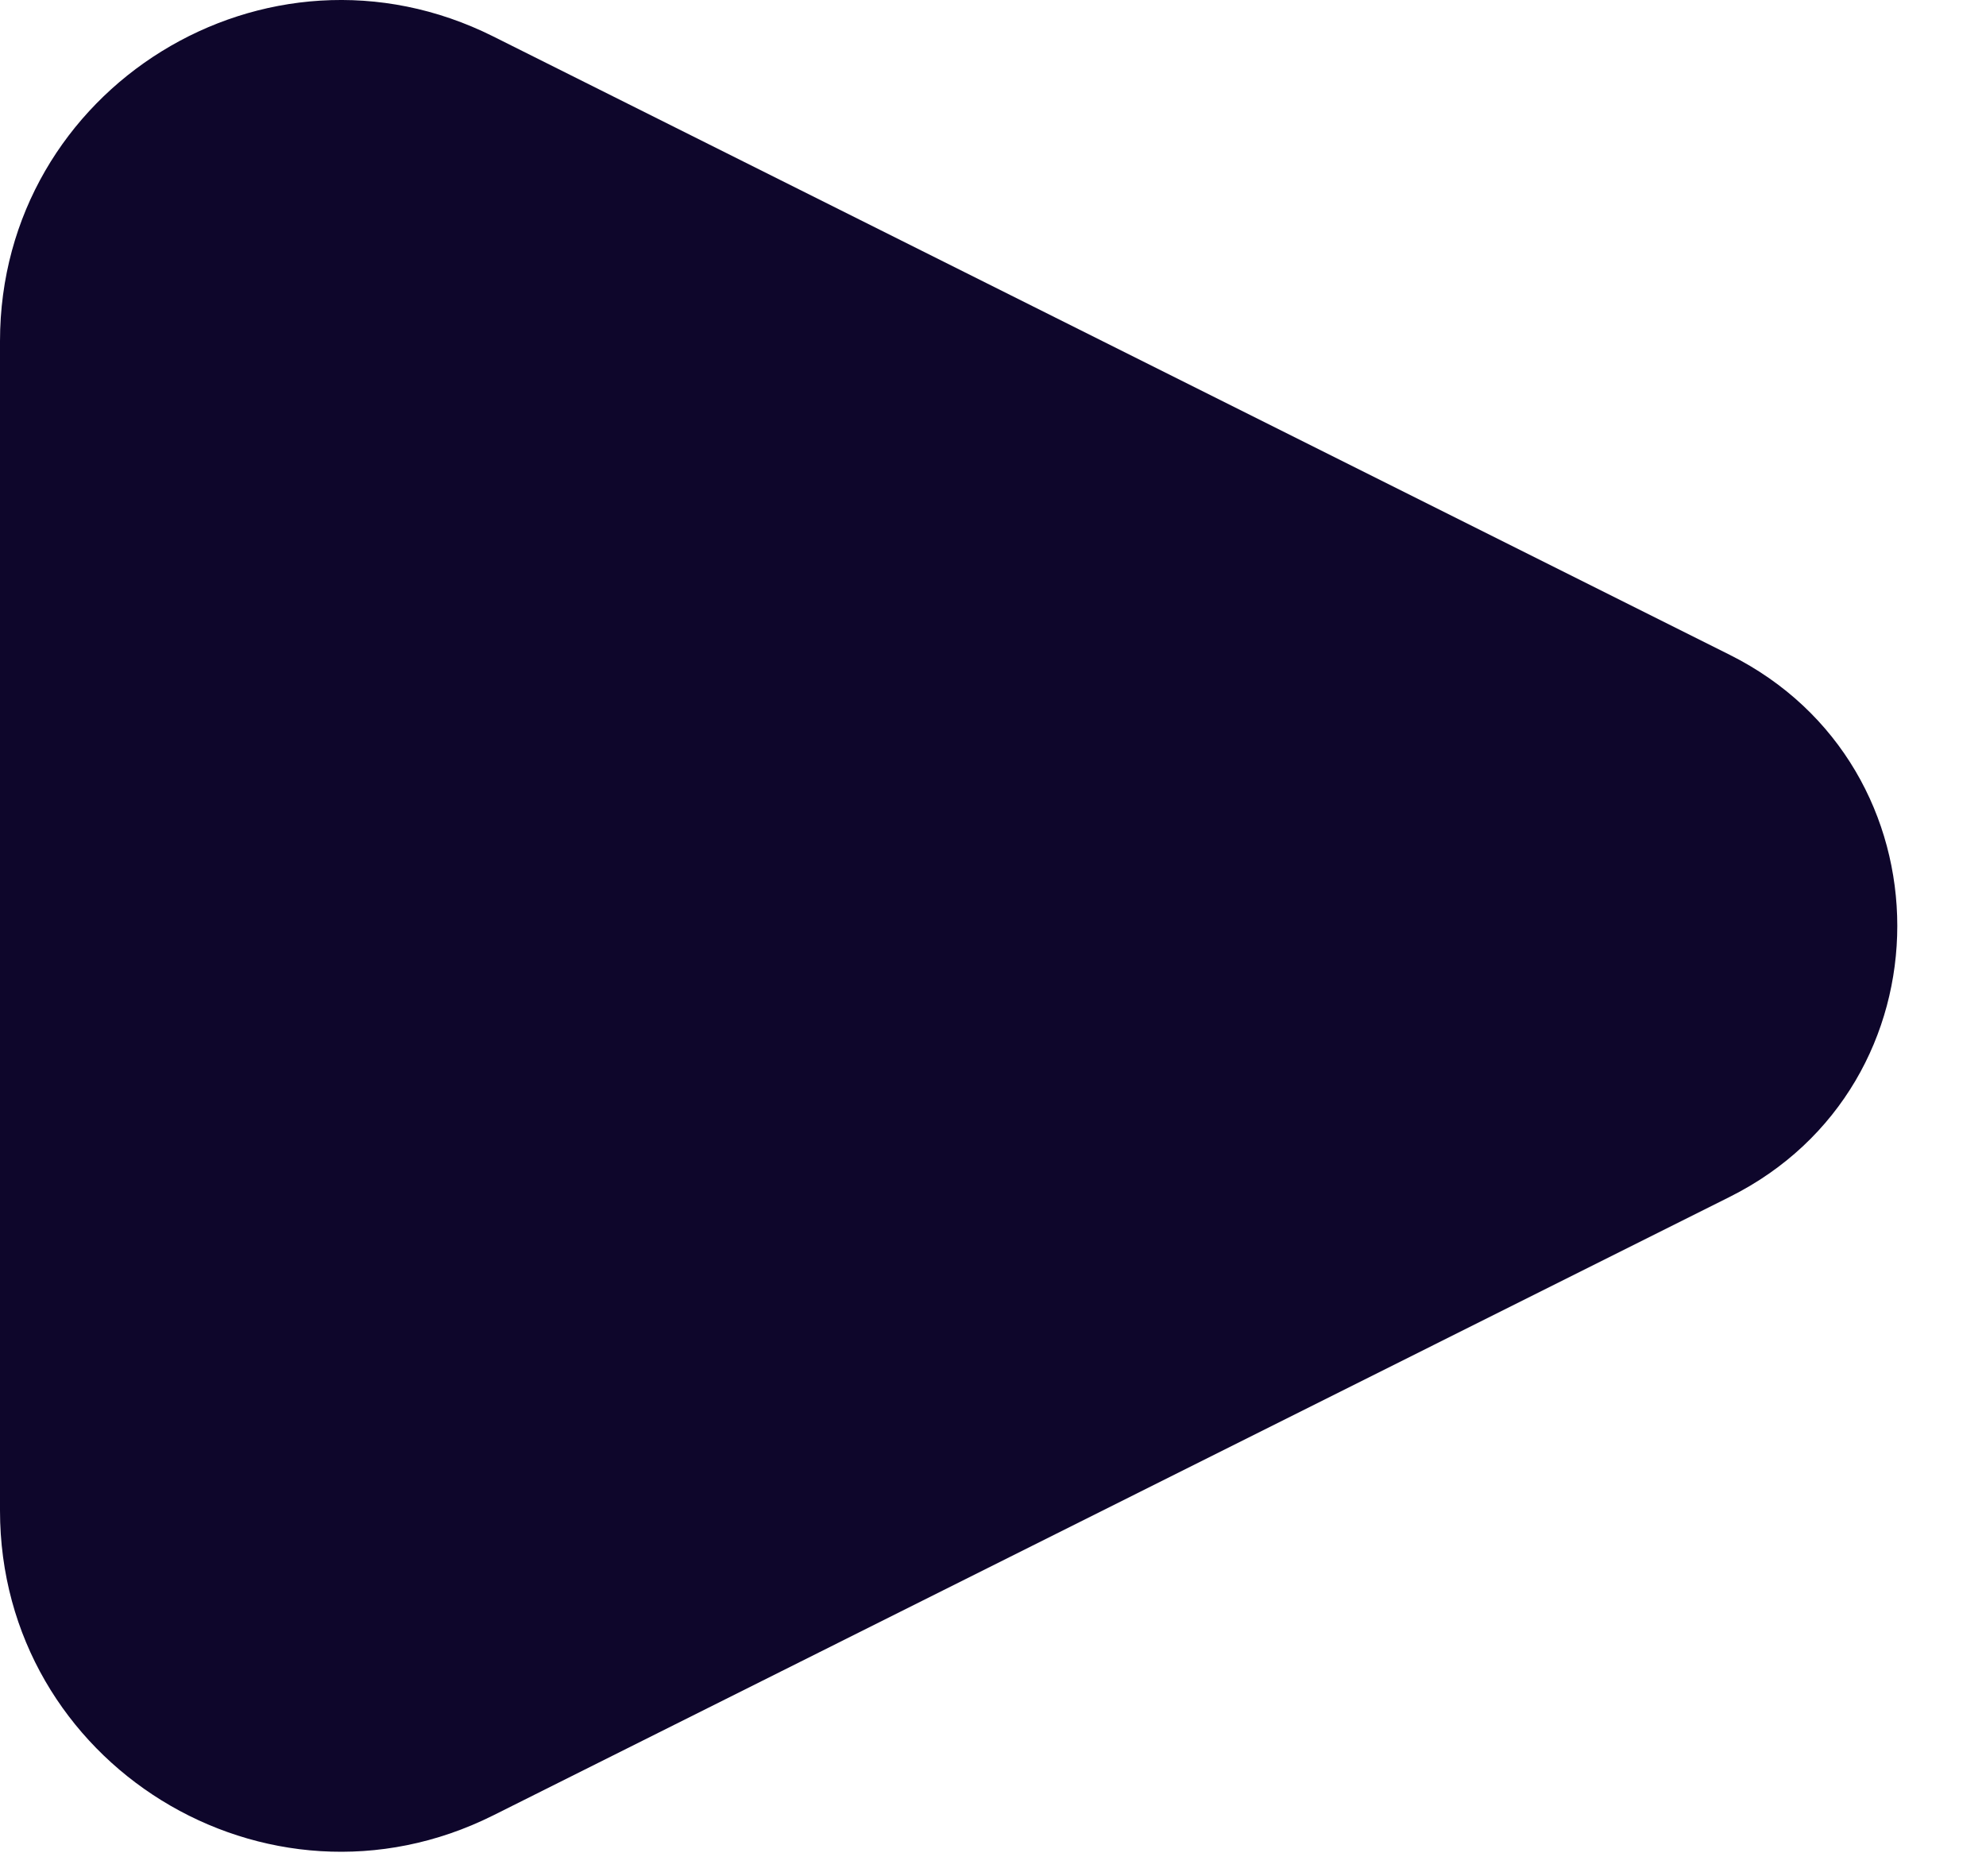 <svg width="18" height="17" viewBox="0 0 18 17" fill="none" xmlns="http://www.w3.org/2000/svg">
<path d="M15.678 5.934L4.47 0.33C2.416 -0.697 0 0.797 0 3.092V13.687C0 15.983 2.416 17.476 4.47 16.45L15.678 10.845C17.702 9.834 17.702 6.946 15.678 5.934Z" fill="#0E062B"/>
</svg>
